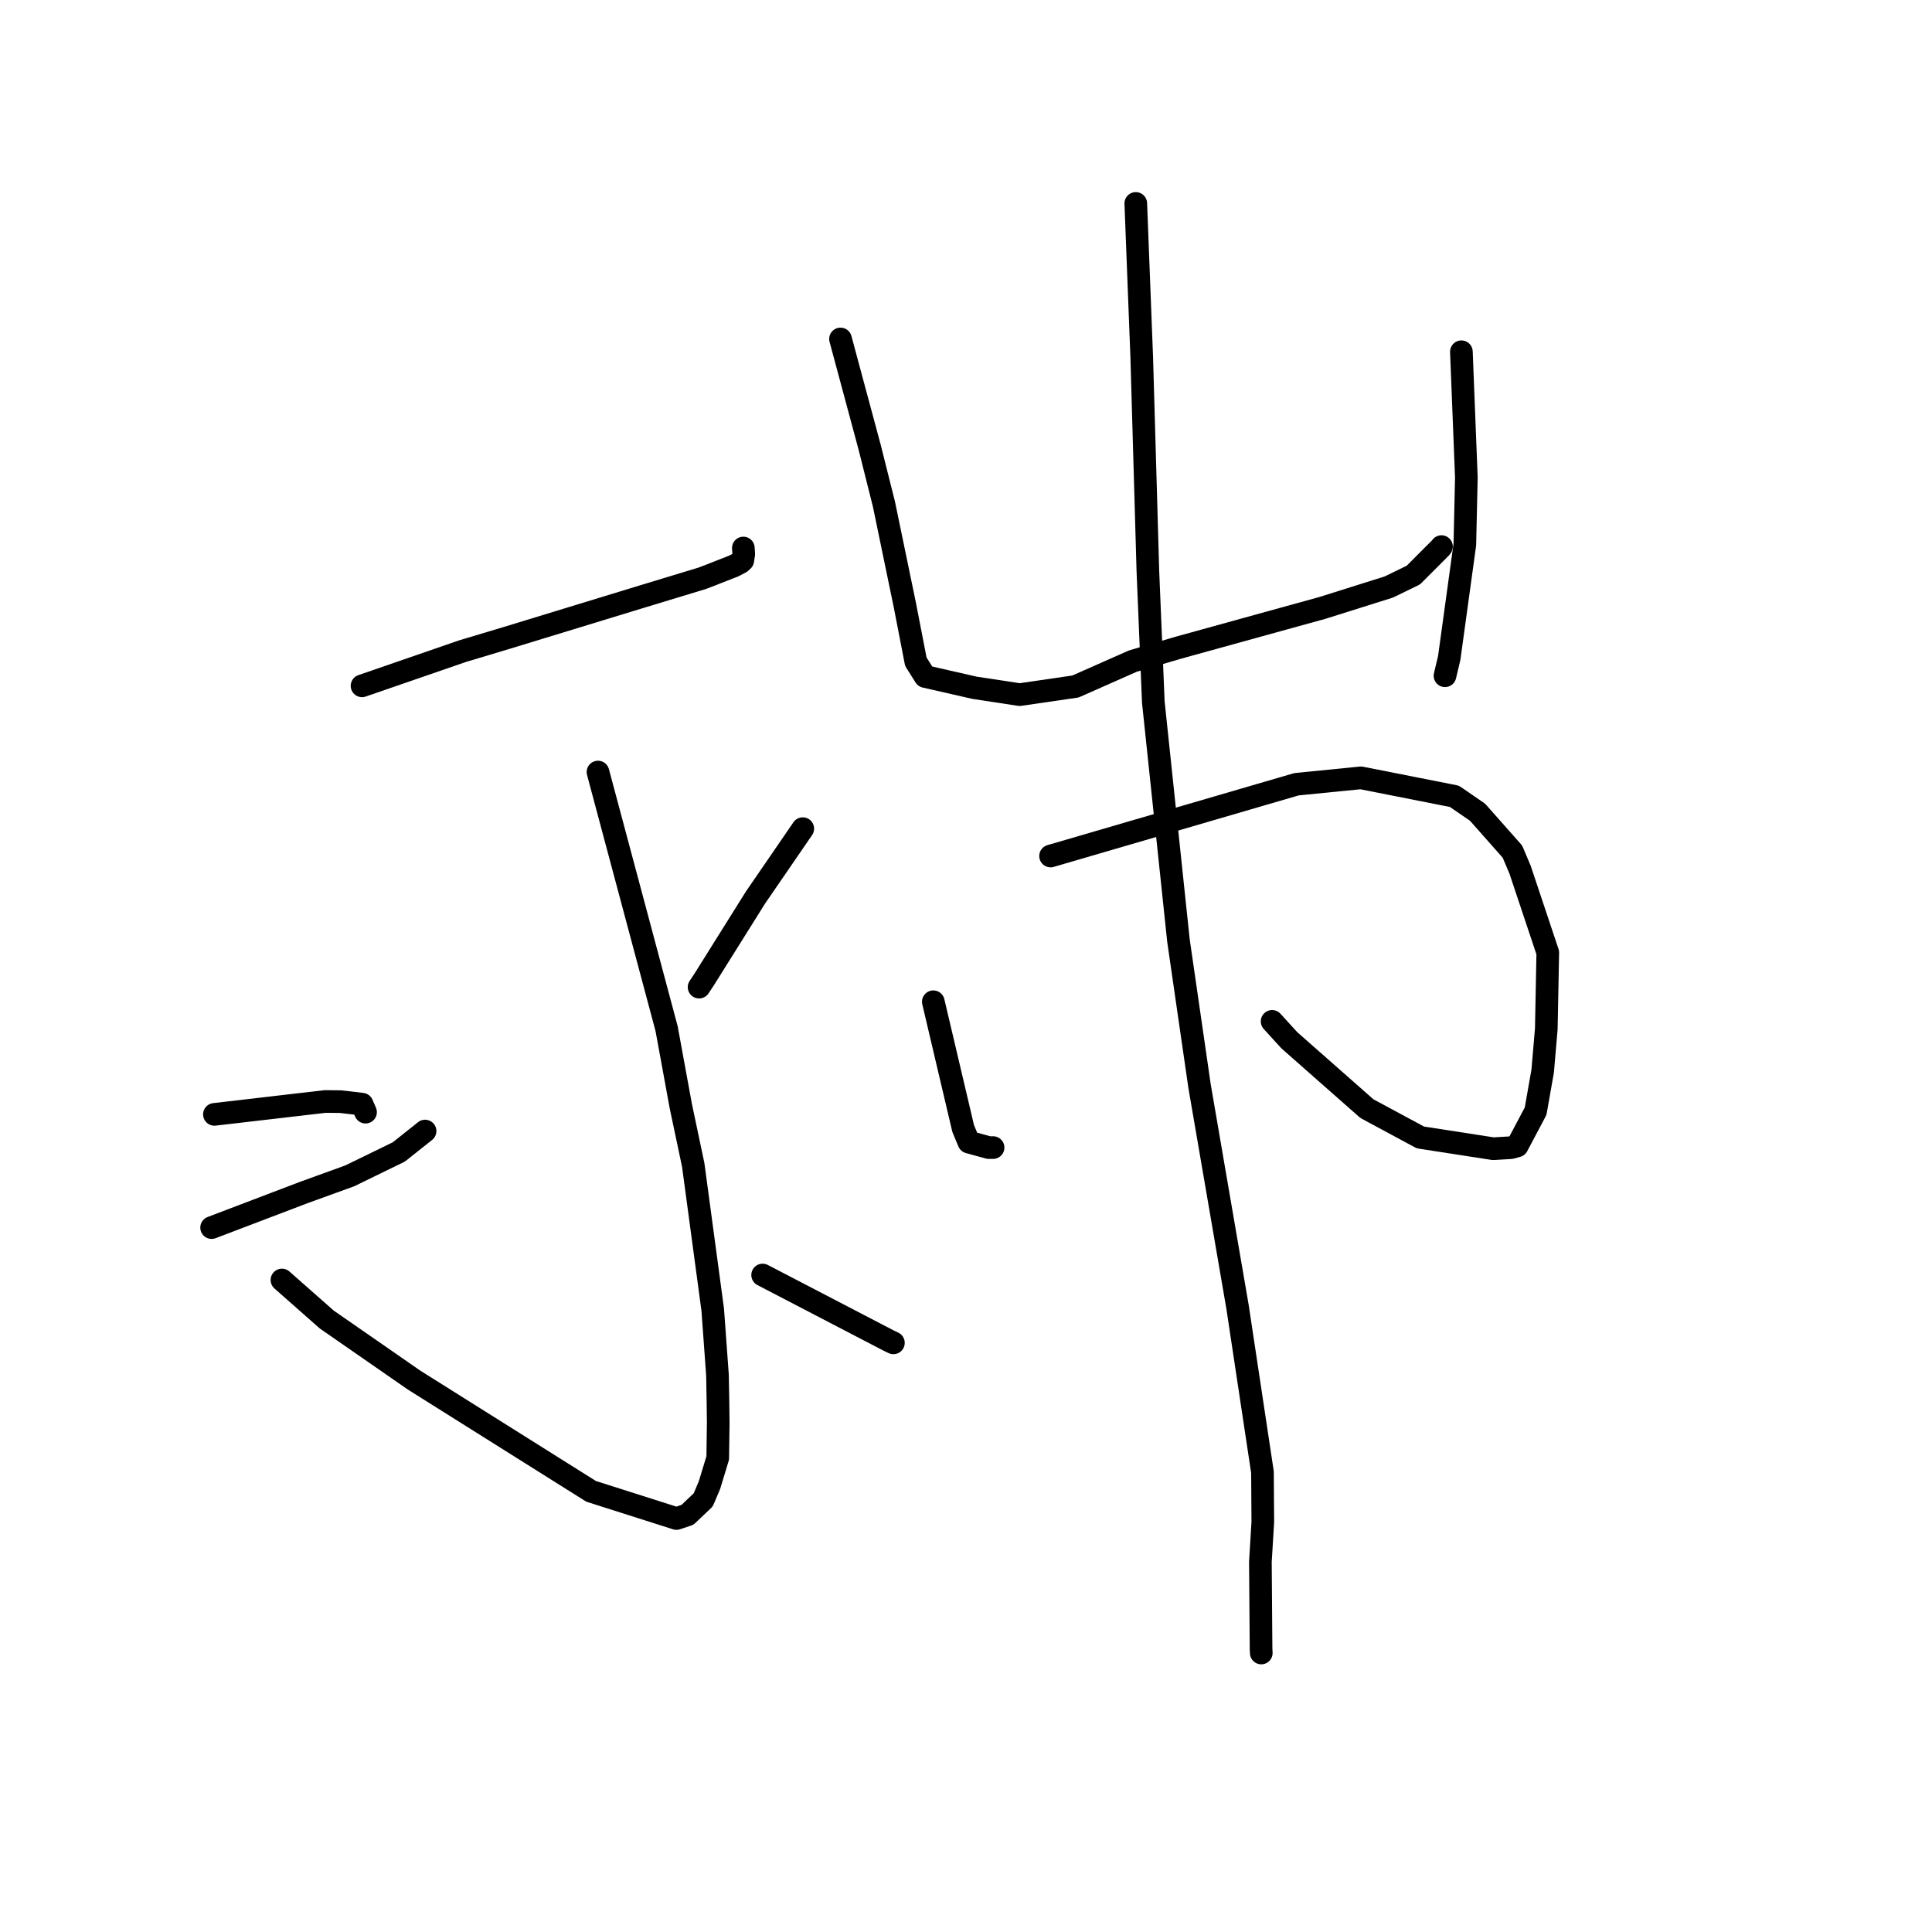 <?xml version="1.0" standalone="no"?>
    <svg width="256" height="256" xmlns="http://www.w3.org/2000/svg" version="1.1">
    <polyline stroke="black" stroke-width="3" stroke-linecap="round" fill="transparent" stroke-linejoin="round" points="47.971 90.878 54.632 88.579 61.293 86.279 67.238 84.497 79.933 80.617 85.374 78.955 93.055 76.624 94.138 76.209 97.233 74.994 98.127 74.525 98.423 74.254 98.551 73.429 98.516 72.899 98.497 72.615 " />
        <polyline stroke="black" stroke-width="3" stroke-linecap="round" fill="transparent" stroke-linejoin="round" points="79.235 102.3 83.782 119.301 88.329 136.302 90.21 146.564 91.854 154.352 94.441 173.548 95.07 182.217 95.133 185.673 95.168 188.551 95.104 193.187 94.008 196.791 93.181 198.742 91.094 200.723 89.637 201.212 78.321 197.609 54.87 182.871 43.296 174.845 37.898 170.081 37.358 169.605 " />
        <polyline stroke="black" stroke-width="3" stroke-linecap="round" fill="transparent" stroke-linejoin="round" points="28.411 147.661 35.753 146.807 43.096 145.952 45.143 145.974 47.978 146.309 48.299 147.049 48.437 147.368 " />
        <polyline stroke="black" stroke-width="3" stroke-linecap="round" fill="transparent" stroke-linejoin="round" points="28.04 162.664 34.133 160.344 40.225 158.024 46.347 155.805 52.843 152.639 56.018 150.115 56.325 149.87 " />
        <polyline stroke="black" stroke-width="3" stroke-linecap="round" fill="transparent" stroke-linejoin="round" points="106.373 109.8 103.238 114.367 100.103 118.933 93.296 129.801 92.633 130.799 " />
        <polyline stroke="black" stroke-width="3" stroke-linecap="round" fill="transparent" stroke-linejoin="round" points="101.053 168.946 109.368 173.272 117.683 177.598 118.382 177.936 " />
        <polyline stroke="black" stroke-width="3" stroke-linecap="round" fill="transparent" stroke-linejoin="round" points="111.37 44.912 113.303 52.092 115.236 59.273 117.128 66.808 119.898 80.179 121.355 87.688 122.587 89.641 129.144 91.136 135.11 92.043 142.502 90.966 150.116 87.596 156.171 85.815 170.284 81.915 175.183 80.565 184.025 77.782 187.276 76.2 190.898 72.572 191.005 72.427 " />
        <polyline stroke="black" stroke-width="3" stroke-linecap="round" fill="transparent" stroke-linejoin="round" points="193.642 46.607 193.971 54.944 194.3 63.281 194.099 72.153 192.029 87.186 191.469 89.542 " />
        <polyline stroke="black" stroke-width="3" stroke-linecap="round" fill="transparent" stroke-linejoin="round" points="123.67 132.737 125.648 141.139 127.627 149.541 128.38 151.34 131.014 152.062 131.589 152.06 " />
        <polyline stroke="black" stroke-width="3" stroke-linecap="round" fill="transparent" stroke-linejoin="round" points="139.205 113.427 155.501 108.671 171.798 103.915 180.328 103.068 192.72 105.517 195.788 107.629 200.404 112.845 201.415 115.234 205.089 126.227 204.893 136.322 204.413 141.925 203.477 147.235 201.037 151.841 200.188 152.074 197.86 152.211 188.208 150.717 181.121 146.901 170.839 137.837 168.561 135.336 " />
        <polyline stroke="black" stroke-width="3" stroke-linecap="round" fill="transparent" stroke-linejoin="round" points="150.497 26.956 150.893 37.18 151.289 47.405 152.099 75.642 152.822 93.046 156.152 124.631 158.946 143.909 163.982 173.187 167.283 195.067 167.329 201.685 167.008 206.946 167.097 218.48 167.126 219.032 " />
        </svg>